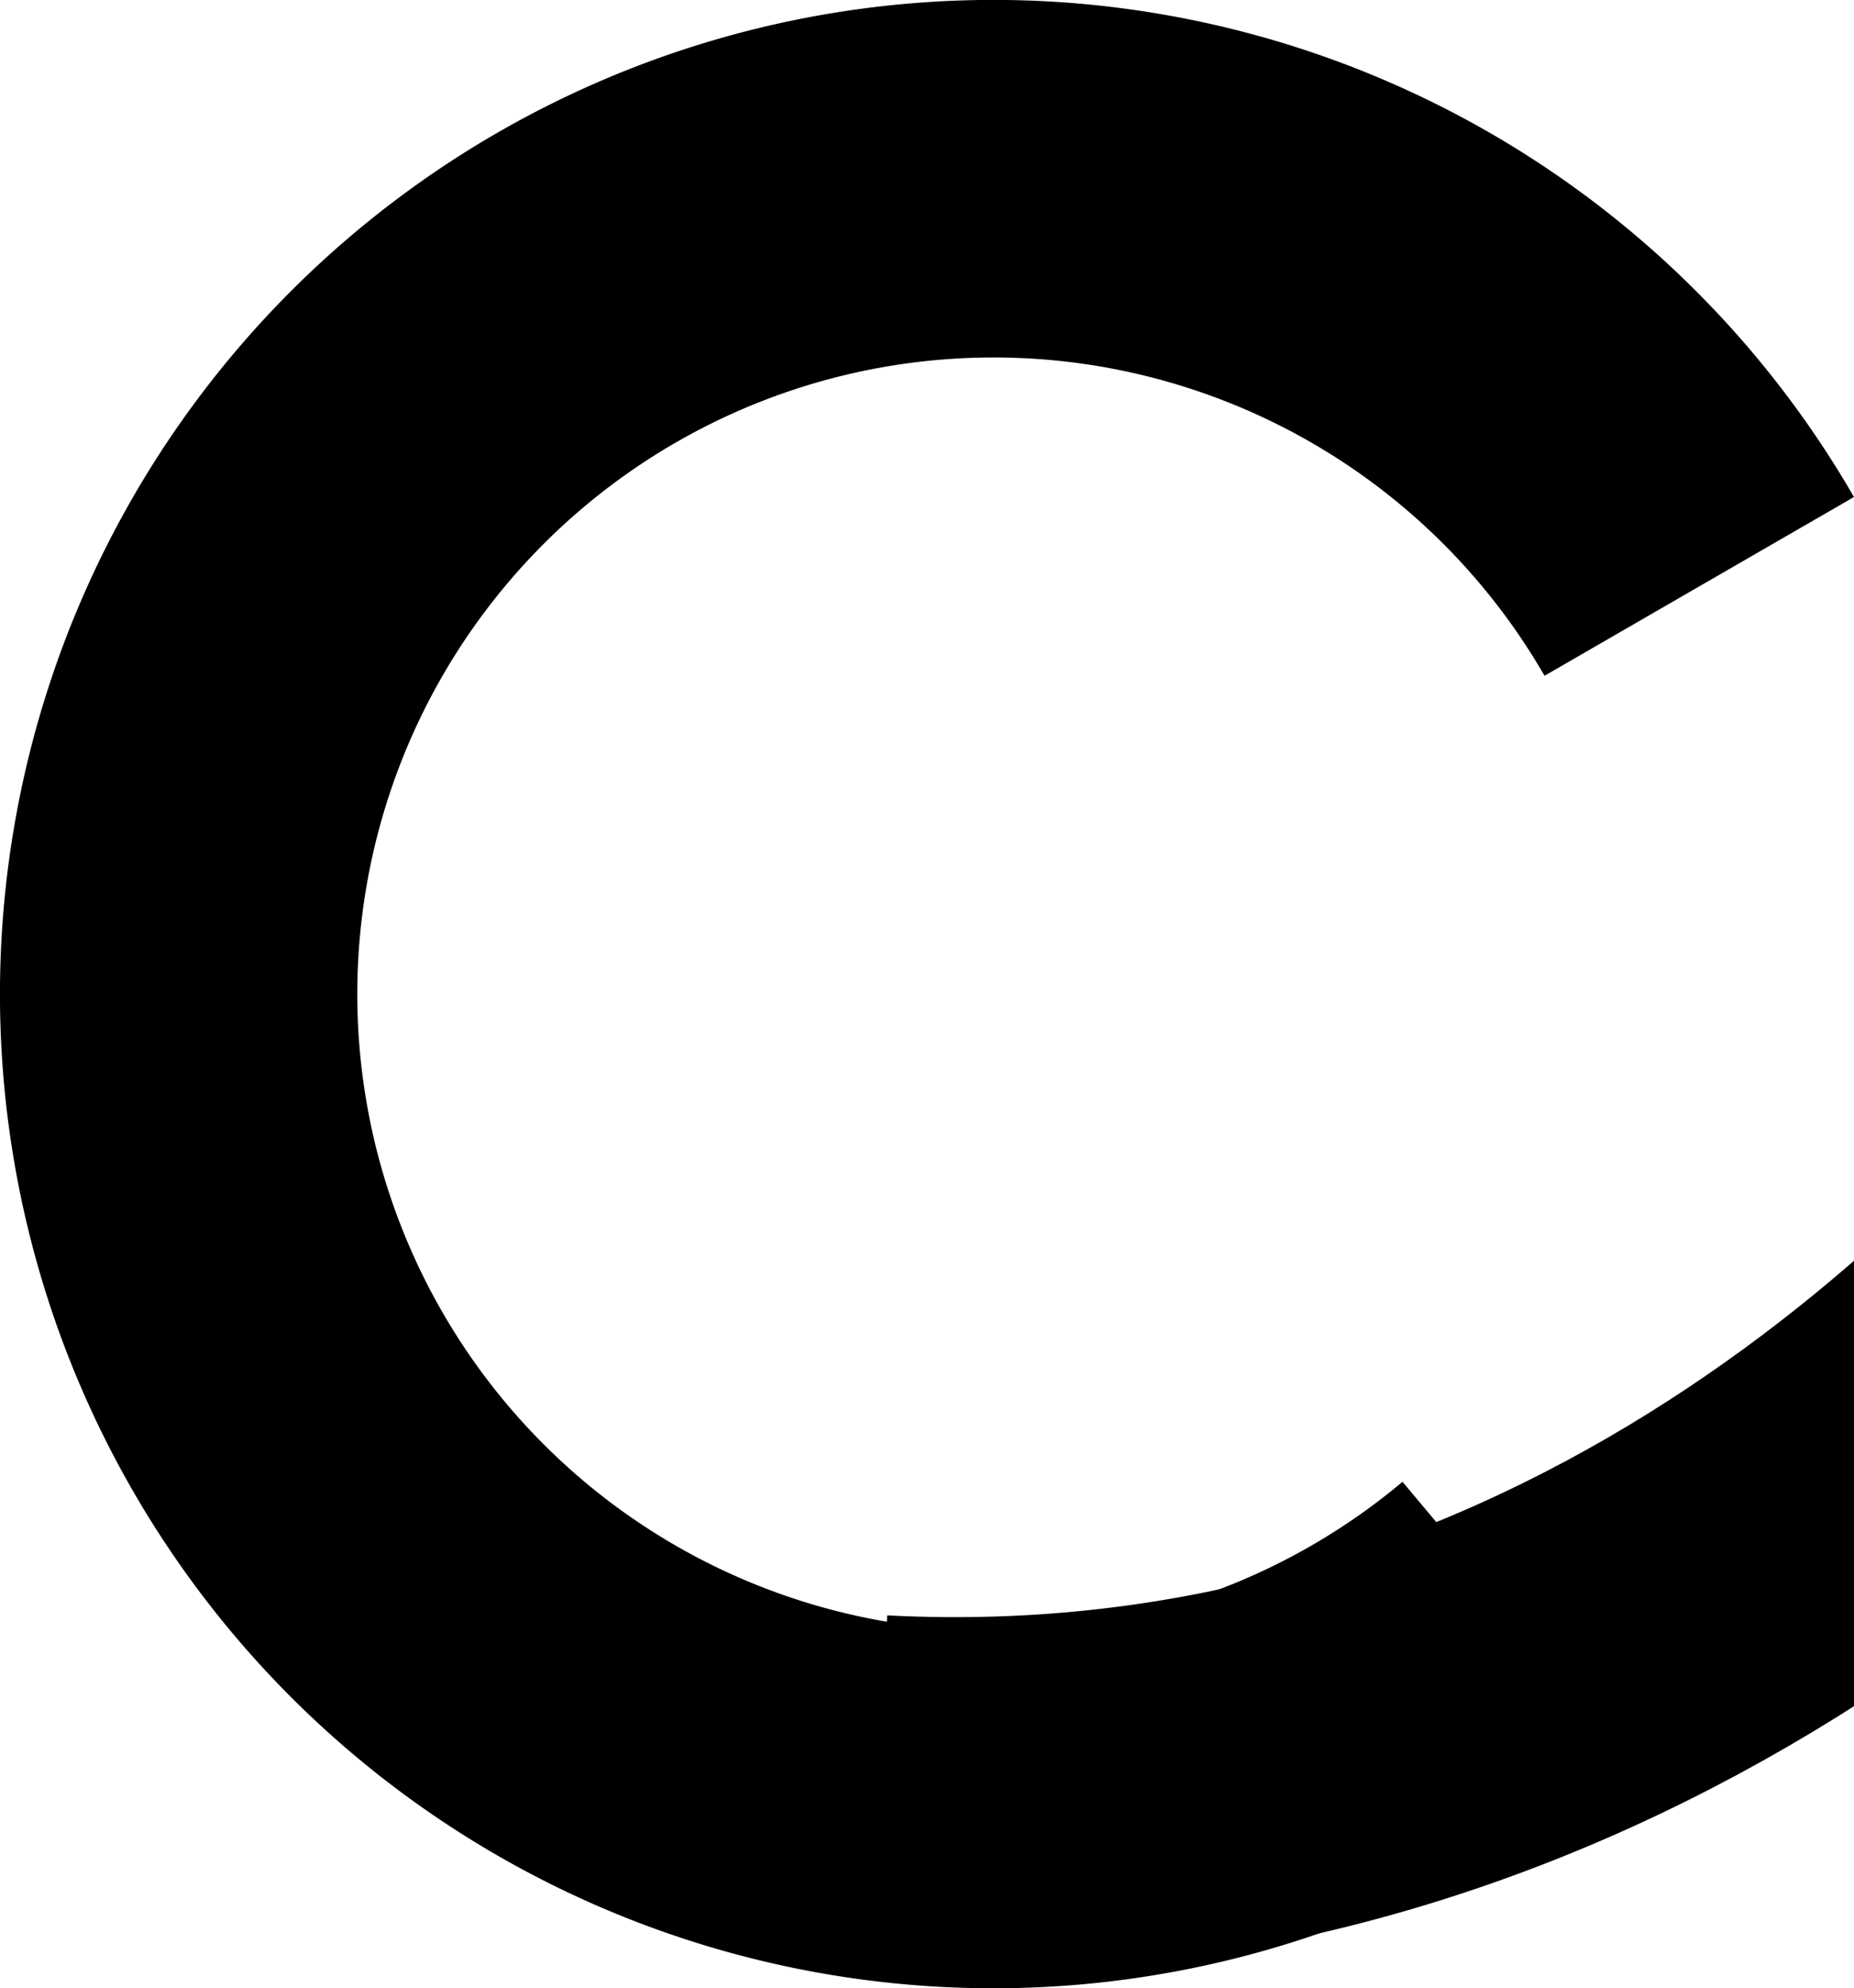 <?xml version="1.0" encoding="UTF-8" standalone="no"?>
<svg
   xmlns:dc="http://purl.org/dc/elements/1.1/"
   xmlns:cc="http://creativecommons.org/ns#"
   xmlns:rdf="http://www.w3.org/1999/02/22-rdf-syntax-ns#"
   xmlns:svg="http://www.w3.org/2000/svg"
   xmlns="http://www.w3.org/2000/svg"
   xmlns:sodipodi="http://sodipodi.sourceforge.net/DTD/sodipodi-0.dtd"
   xmlns:inkscape="http://www.inkscape.org/namespaces/inkscape"
   width="62.264mm"
   height="66.73mm"
   viewBox="0 0 62.264 66.73"
   version="1.1"
   id="svg2248"
   inkscape:version="1.0 (4035a4fb49, 2020-05-01)"
   sodipodi:docname="ck.svg">
  <defs
     id="defs2242" />
  <sodipodi:namedview
     id="base"
     pagecolor="#ffffff"
     bordercolor="#666666"
     borderopacity="1.0"
     inkscape:pageopacity="0.0"
     inkscape:pageshadow="2"
     inkscape:zoom="1.0351307"
     inkscape:cx="86.012628"
     inkscape:cy="184.74822"
     inkscape:document-units="mm"
     inkscape:current-layer="layer1"
     inkscape:document-rotation="0"
     showgrid="false"
     fit-margin-top="0"
     fit-margin-left="0"
     fit-margin-right="0"
     fit-margin-bottom="0"
     inkscape:window-width="1836"
     inkscape:window-height="1193"
     inkscape:window-x="44"
     inkscape:window-y="44"
     inkscape:window-maximized="0" />
  <g
     inkscape:label="Layer 1"
     inkscape:groupmode="layer"
     id="layer1"
     transform="translate(-72.434,-94.391)">
    <path
       style="fill:none;stroke:#000000;stroke-width:12;stroke-miterlimit:4;stroke-dasharray:none"
       id="path2496"
       sodipodi:type="arc"
       sodipodi:cx="105.80064"
       sodipodi:cy="127.75595"
       sodipodi:rx="27.366961"
       sodipodi:ry="27.366961"
       sodipodi:start="0.87266463"
       sodipodi:end="5.7595865"
       sodipodi:arc-type="arc"
       d="m 123.392,148.72 a 27.367,27.367 0 0 1 -31.275,2.736 27.367,27.367 0 0 1 -13.268,-28.453 27.367,27.367 0 0 1 22.199,-22.199 27.367,27.367 0 0 1 28.453,13.268"
       sodipodi:open="true" />
    <rect
       style="fill:#000000;stroke:none;stroke-width:12;stroke-miterlimit:4;stroke-dasharray:none"
       id="rect2565"
       width="12"
       height="12"
       x="141.482"
       y="64.017" />
    <path
       sodipodi:nodetypes="ccccc"
       id="path2580"
       d="m 153.481,94.327 c 0,26.986 21.748,56.672 48.734,56.672 v 12 c -33.471,0 -60.734,-35.2 -60.734,-68.672 z"
       style="color:#000000;font-style:normal;font-variant:normal;font-weight:normal;font-stretch:normal;font-size:medium;line-height:normal;font-family:sans-serif;font-variant-ligatures:normal;font-variant-position:normal;font-variant-caps:normal;font-variant-numeric:normal;font-variant-alternates:normal;font-variant-east-asian:normal;font-feature-settings:normal;font-variation-settings:normal;text-indent:0;text-align:start;text-decoration:none;text-decoration-line:none;text-decoration-style:solid;text-decoration-color:#000000;letter-spacing:normal;word-spacing:normal;text-transform:none;writing-mode:lr-tb;direction:ltr;text-orientation:mixed;dominant-baseline:auto;baseline-shift:baseline;text-anchor:start;white-space:normal;shape-padding:0;shape-margin:0;inline-size:0;clip-rule:nonzero;display:inline;overflow:visible;visibility:visible;isolation:auto;mix-blend-mode:normal;color-interpolation:sRGB;color-interpolation-filters:linearRGB;solid-color:#000000;solid-opacity:1;vector-effect:none;fill:#000000;fill-opacity:1;fill-rule:nonzero;stroke:none;stroke-width:12;stroke-linecap:butt;stroke-linejoin:miter;stroke-miterlimit:4;stroke-dasharray:none;stroke-dashoffset:0;stroke-opacity:1;color-rendering:auto;image-rendering:auto;shape-rendering:auto;text-rendering:auto;enable-background:accumulate;stop-color:#000000" />
    <rect
       y="149.742"
       x="141.482"
       height="12"
       width="12"
       id="rect2013"
       style="fill:#000000;stroke:none;stroke-width:12;stroke-miterlimit:4;stroke-dasharray:none" />
    <path
       sodipodi:nodetypes="csc"
       id="path2015"
       d="m 101.921,154.599 c 22.813,1.183 38.949,-13.45 46.91,-24.558 12.521,-17.47 33.317,-29.419 48.409,-30.157"
       style="fill:none;stroke:#000000;stroke-width:12;stroke-linecap:butt;stroke-linejoin:miter;stroke-miterlimit:4;stroke-dasharray:none;stroke-opacity:1" />
  </g>
</svg>
